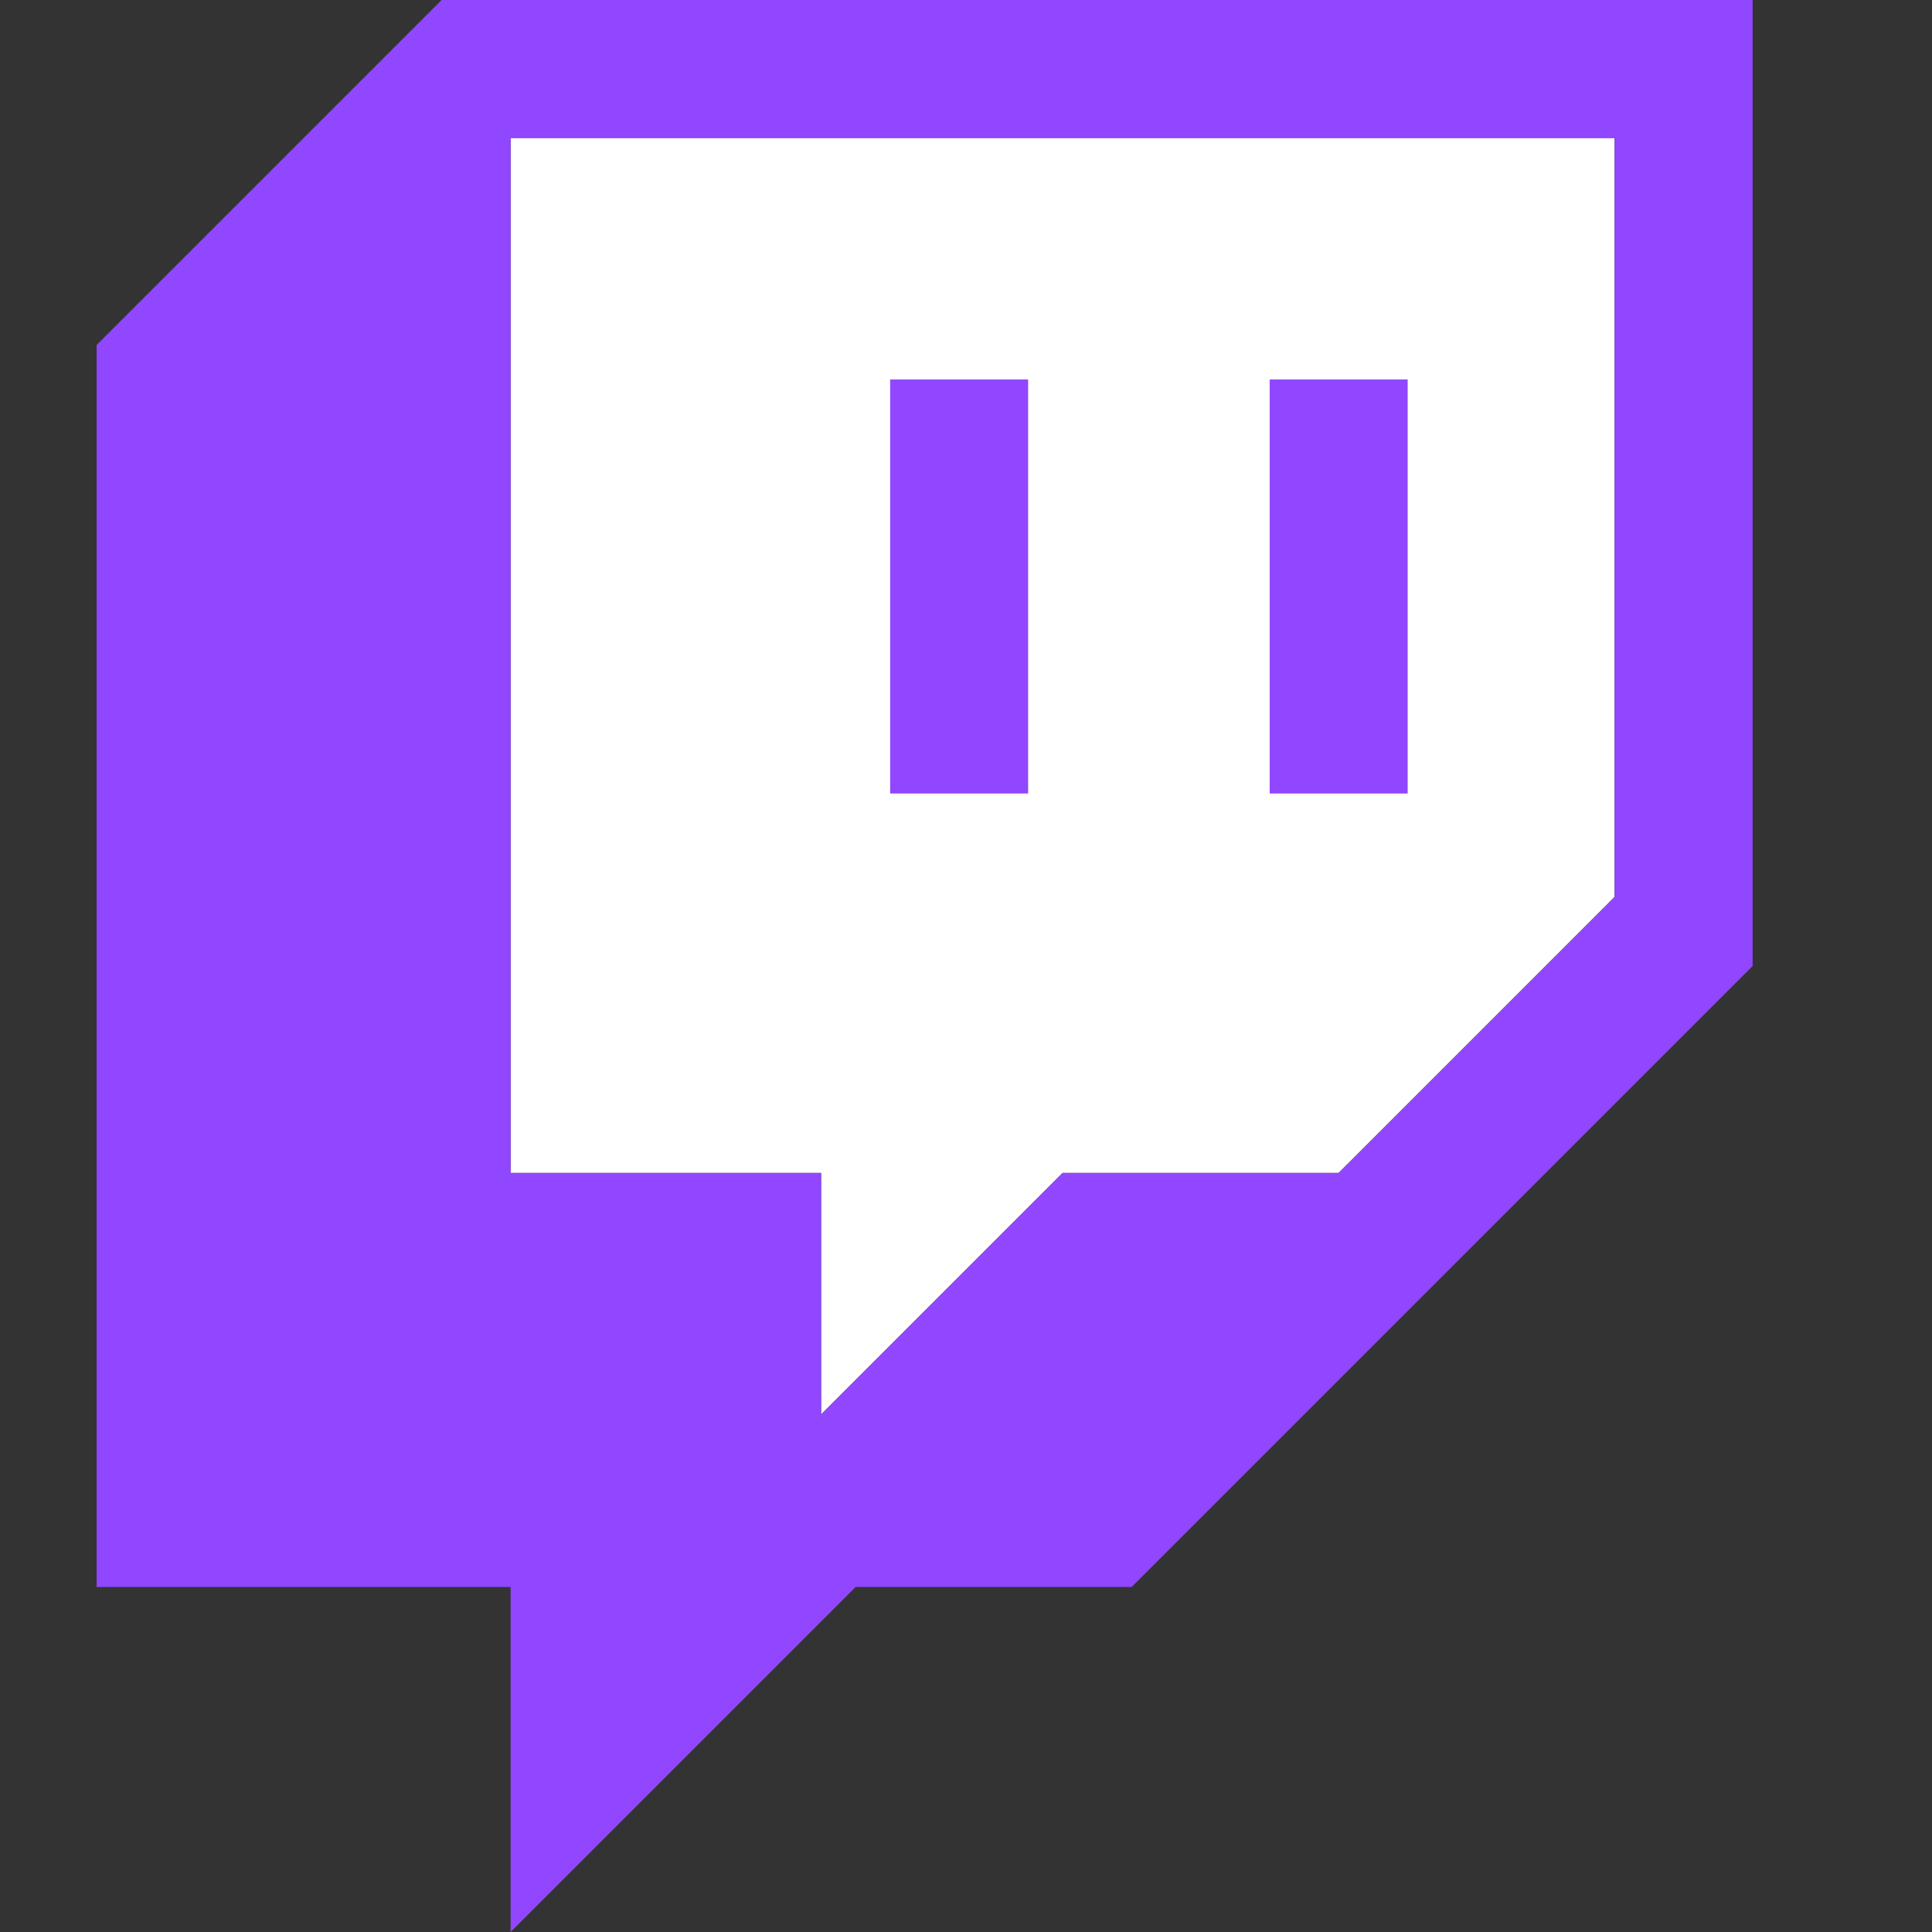 <svg xmlns="http://www.w3.org/2000/svg" width="38" height="38" viewBox="0 0 38 38" fill="none">
  <rect x="0" y="0" width="38" height="38" fill="#333333" stroke="none"/>
  <path d="M31.757 17.642L26.329 23.071H20.9L16.15 27.821V23.071H10.043V2.714H31.757V17.642Z" fill="white"/>
  <path d="M8.686 0L1.9 6.786V31.214H10.043V38L16.829 31.214H22.258L34.472 19V0H8.686ZM31.758 17.643L26.329 23.071H20.9L16.15 27.821V23.071H10.043V2.714H31.758V17.643Z" fill="#9146FF"/>
  <path d="M27.687 7.464H24.973V15.607H27.687V7.464Z" fill="#9146FF"/>
  <path d="M20.222 7.464H17.508V15.607H20.222V7.464Z" fill="#9146FF"/>
</svg>